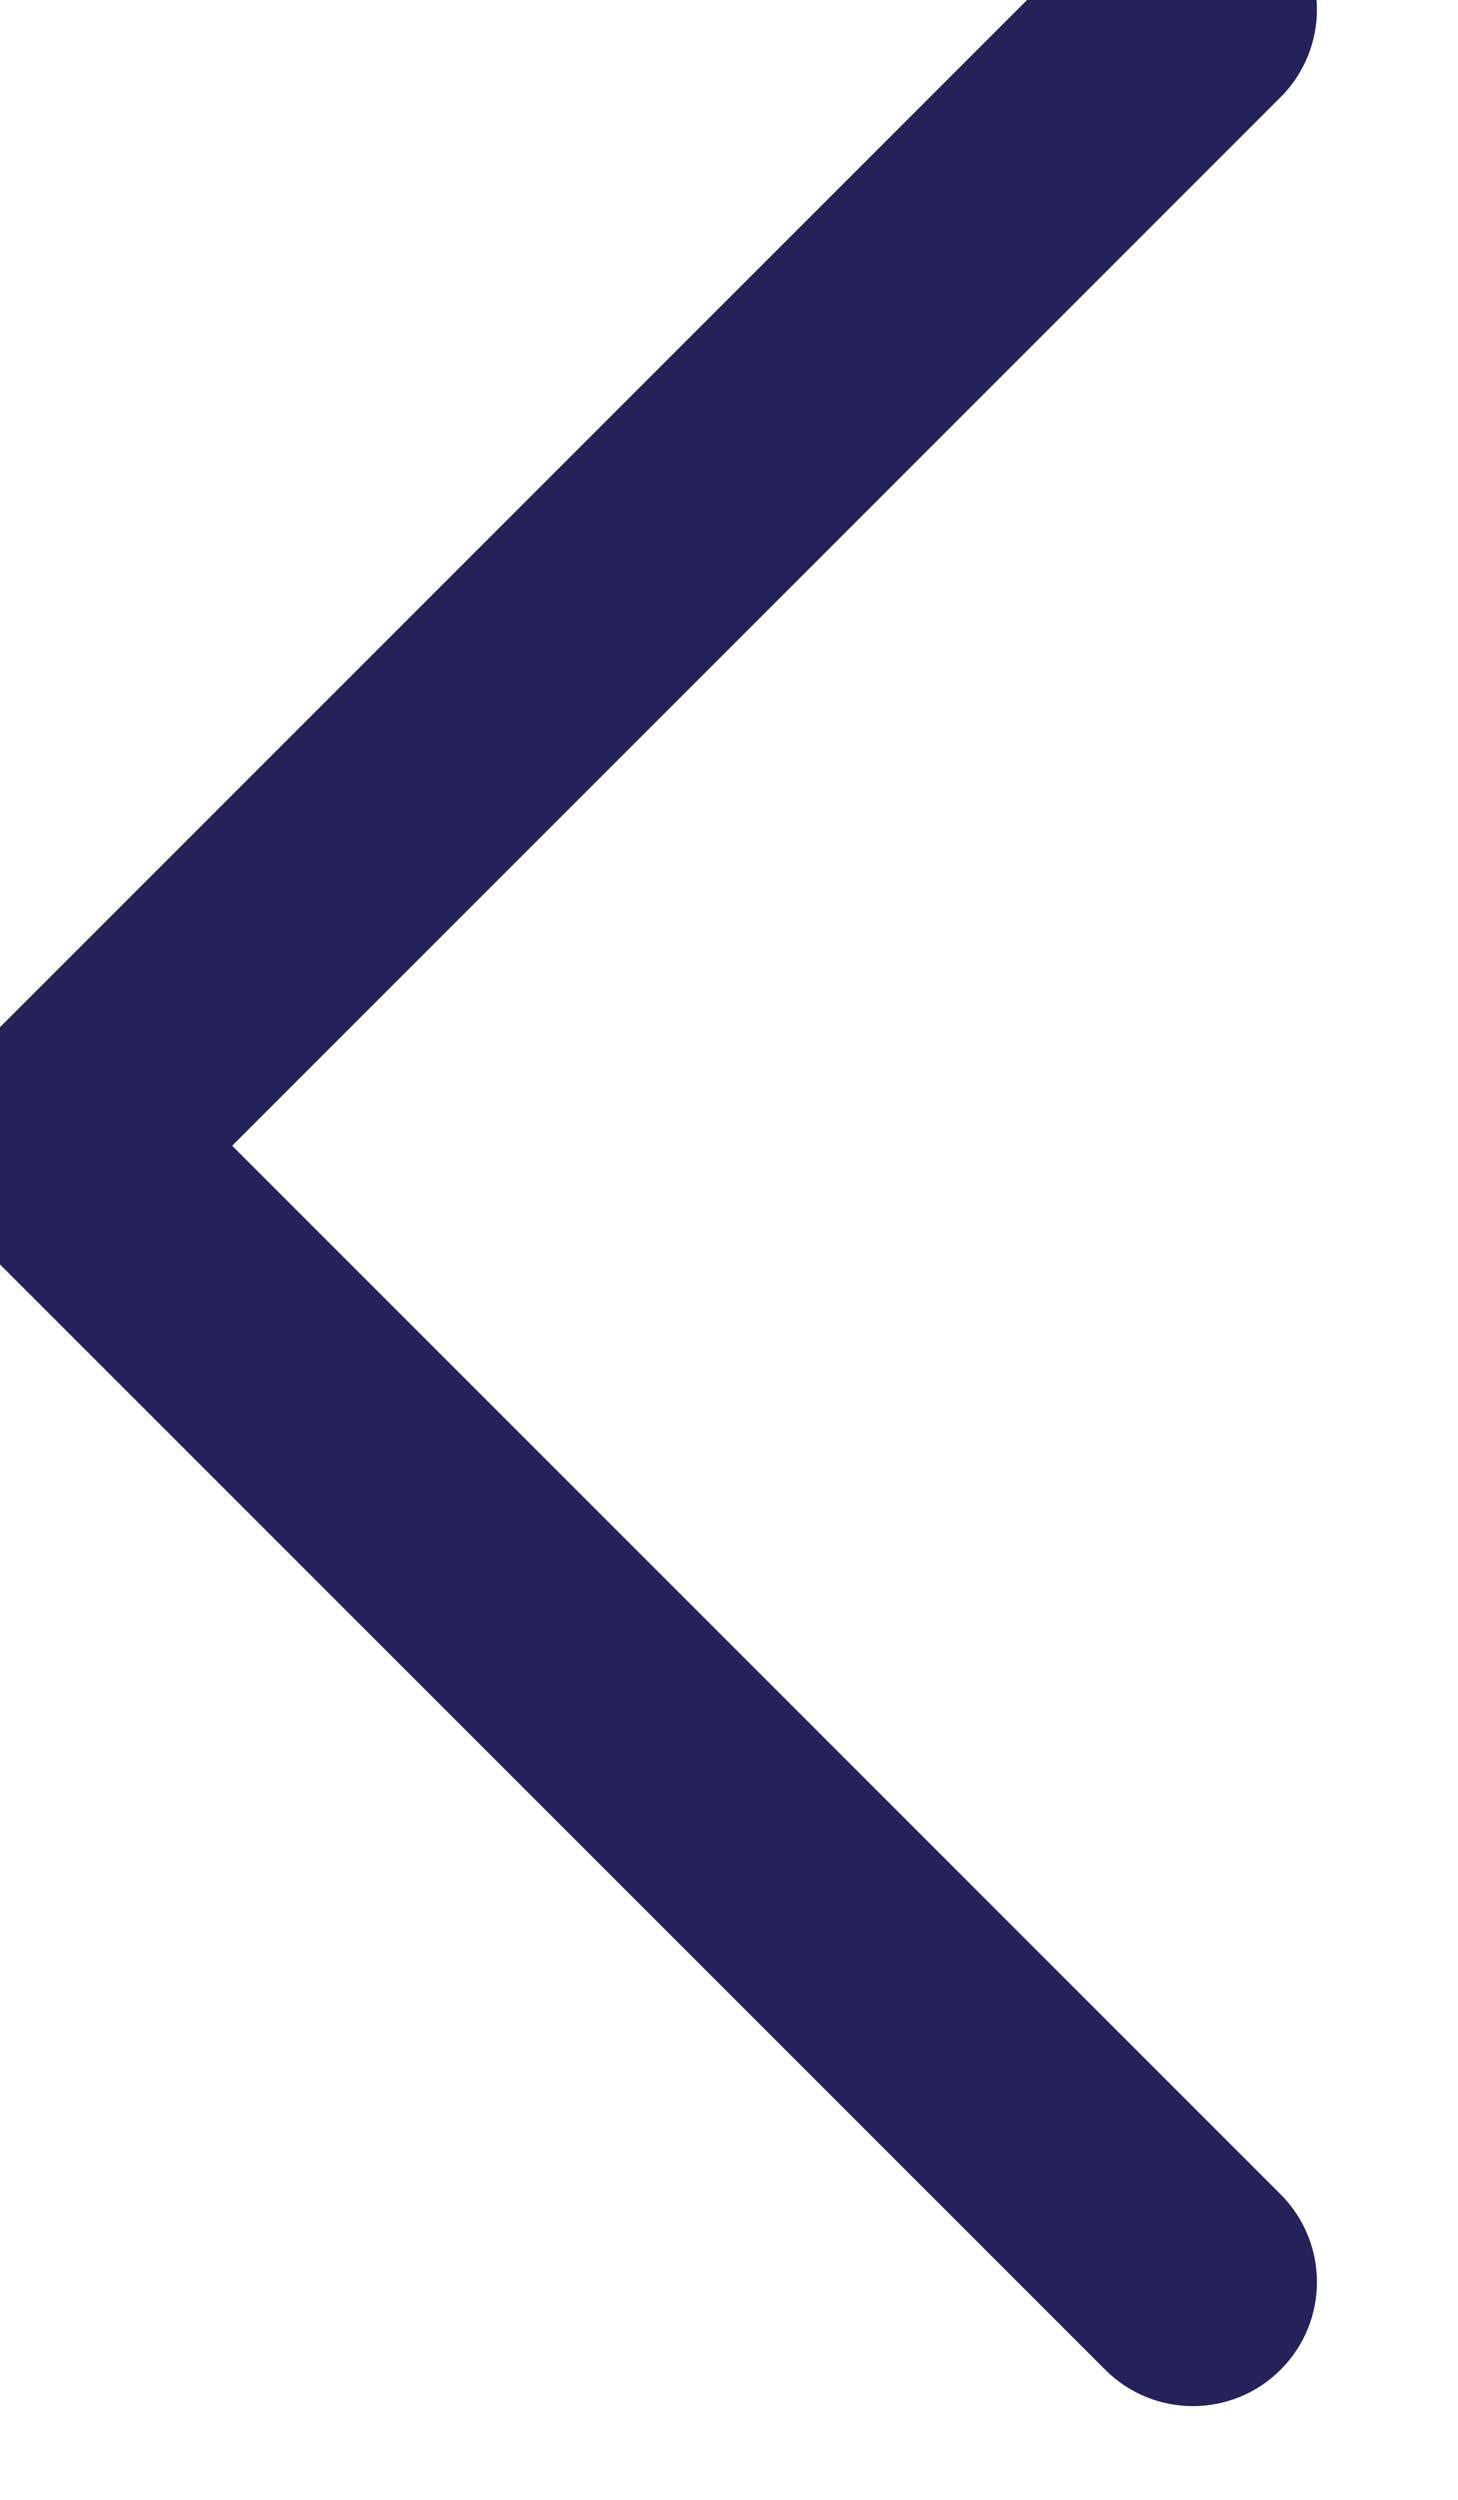<svg width="14" height="24" viewBox="0 0 14 24" fill="none" xmlns="http://www.w3.org/2000/svg" xmlns:xlink="http://www.w3.org/1999/xlink">
<path d="M12.226,10.228L1.317,-0.68C0.891,-1.107 0.2,-1.107 -0.226,-0.68C-0.652,-0.254 -0.652,0.436 -0.226,0.862L9.912,11L-0.226,21.138C-0.652,21.564 -0.652,22.254 -0.226,22.681C-0.013,22.894 0.266,23 0.545,23C0.825,23 1.104,22.894 1.317,22.68L12.226,11.771C12.431,11.566 12.545,11.289 12.545,11C12.545,10.71 12.431,10.433 12.226,10.228Z" transform="rotate(180 6 11)" fill="#242259" stroke="#242259" stroke-width="0.2" stroke-miterlimit="3.999"/>
</svg>
